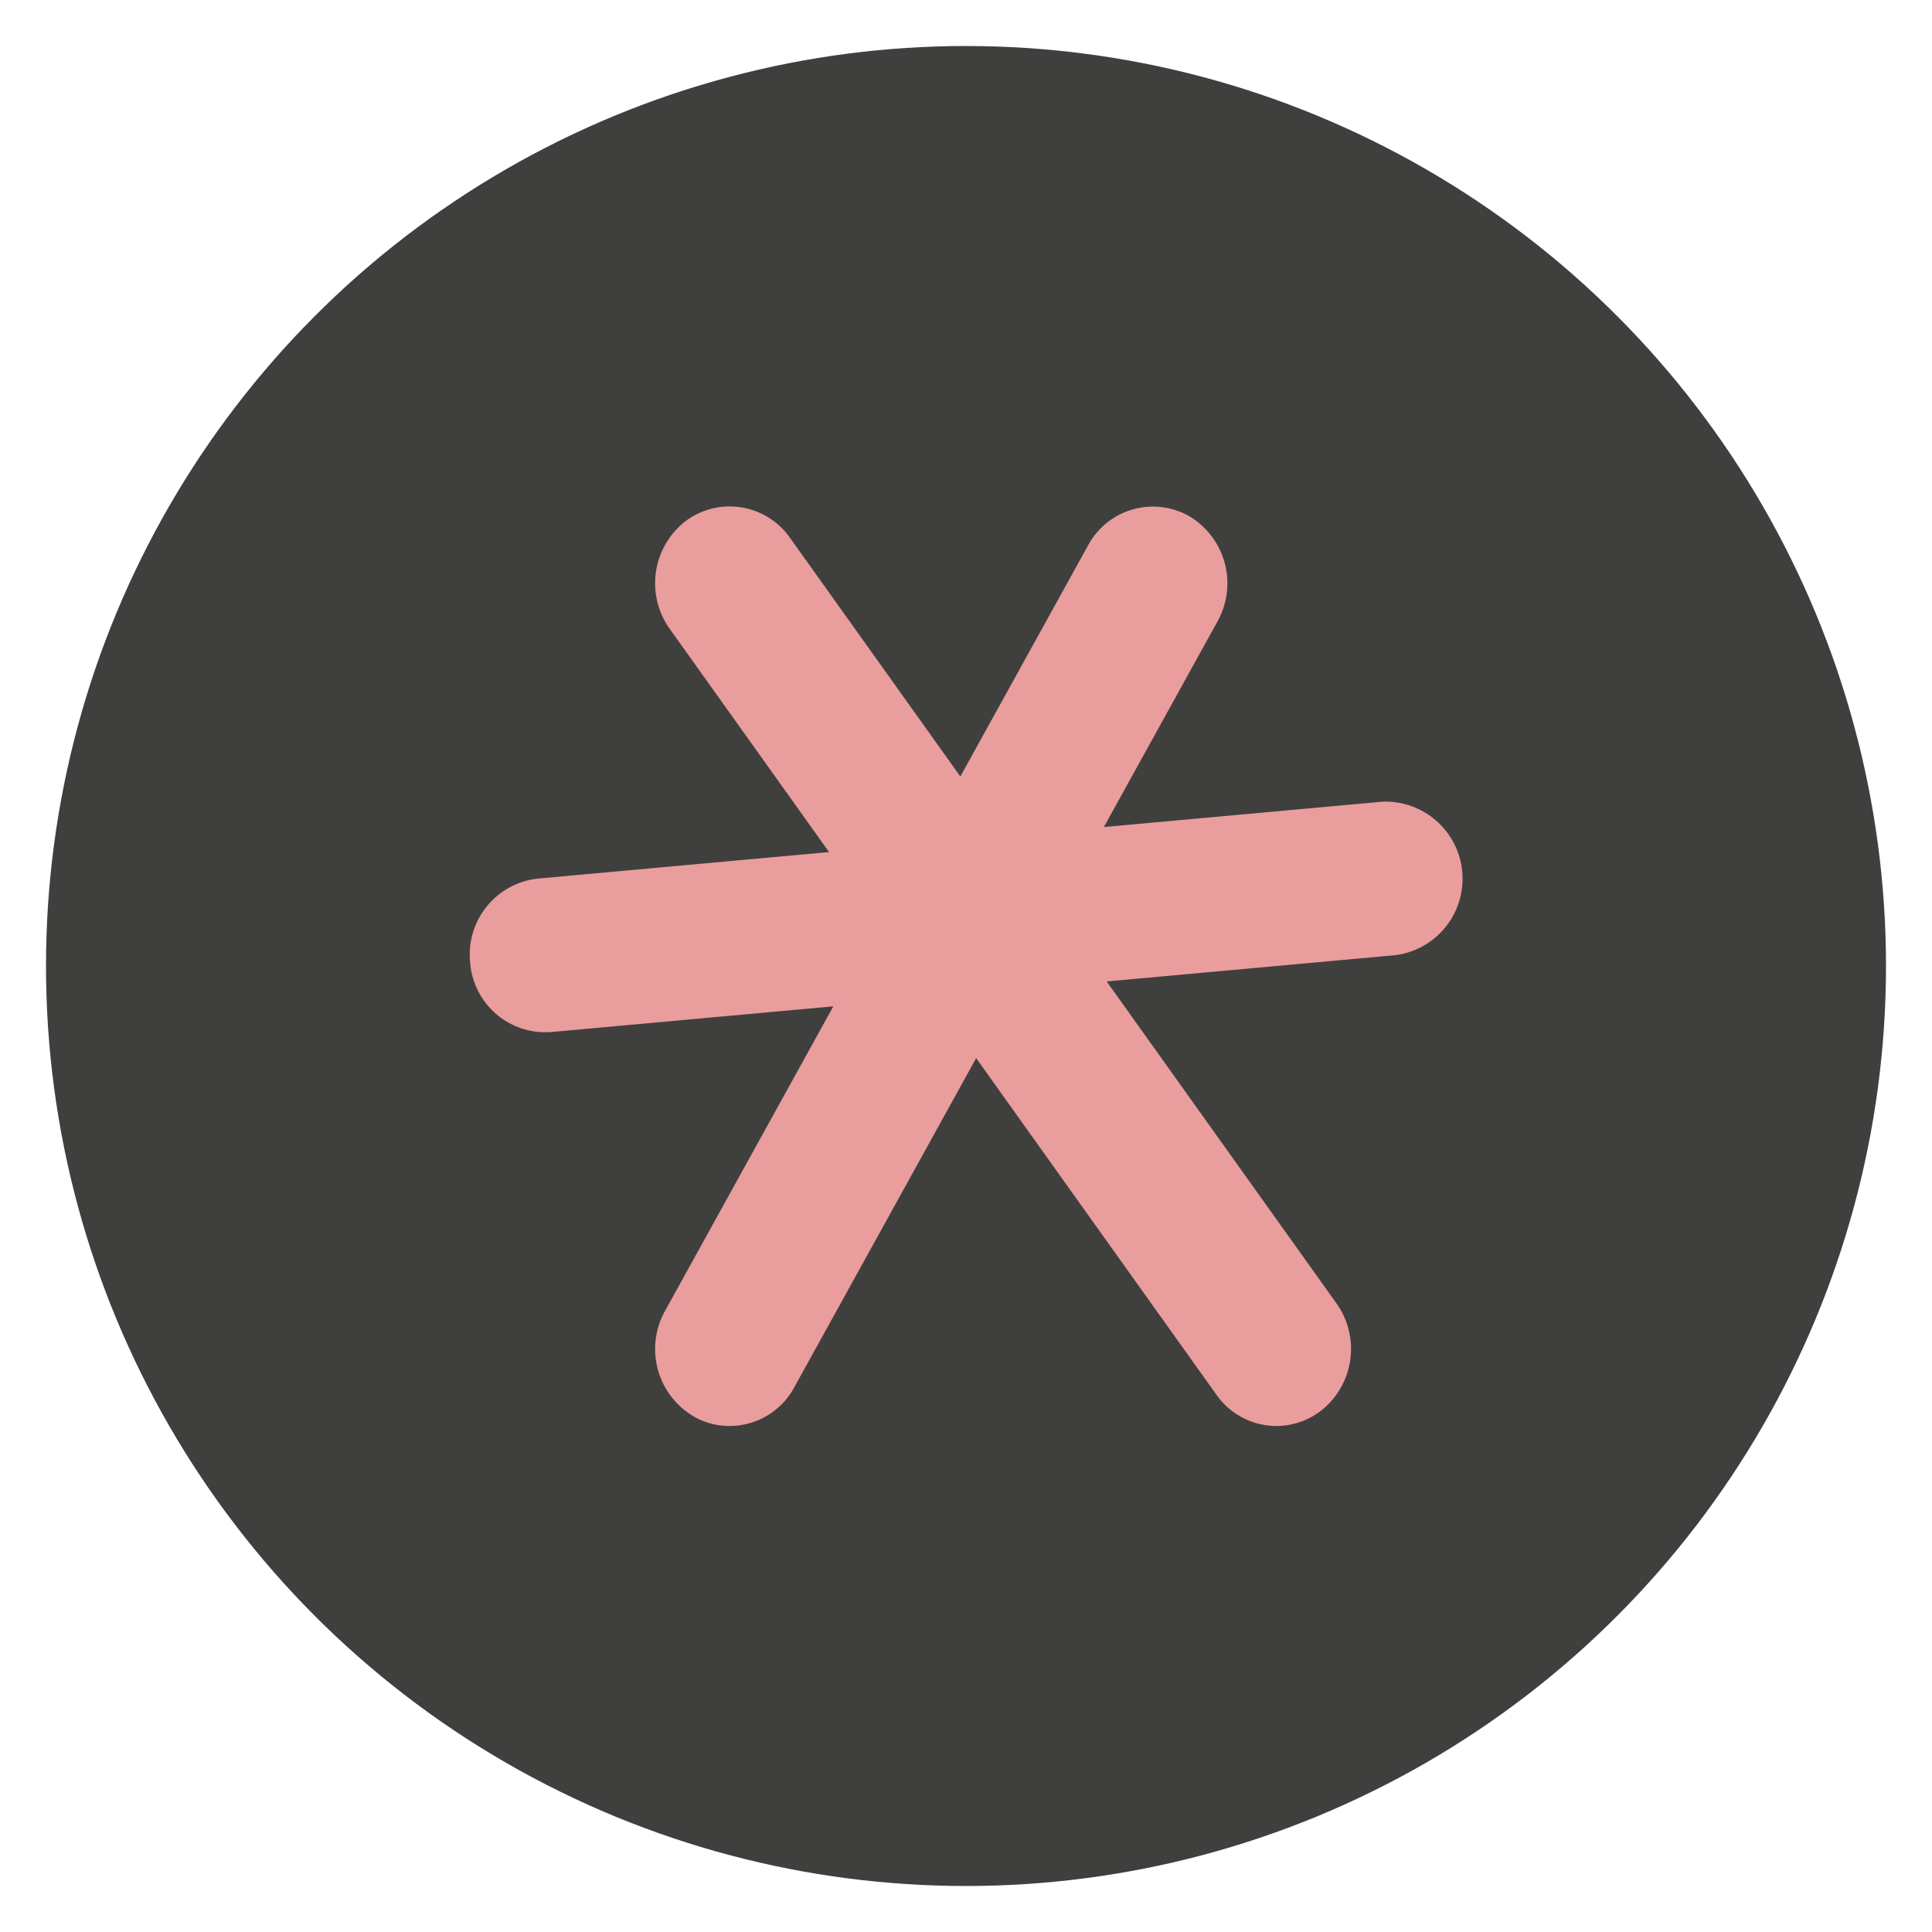<svg xmlns="http://www.w3.org/2000/svg" viewBox="0 0 105 105"><defs><style>.cls-1{fill:#3f403e;}.cls-2{fill:#ea9d9d;}</style></defs><title>icon_can</title><g id="CAN"><circle class="cls-1" cx="52.5" cy="52.5" r="50"/><g id="_Group_" data-name="&lt;Group&gt;"><g id="_Group_2" data-name="&lt;Group&gt;"><g id="_Group_3" data-name="&lt;Group&gt;"><path id="_Path_" data-name="&lt;Path&gt;" class="cls-2" d="M29.55,56.1a4.1,4.1,0,0,1-4-3.81,4.15,4.15,0,0,1,3.68-4.54l45.9-4.18a4.19,4.19,0,0,1,.72,8.34l-45.9,4.18Z"/></g></g><g id="_Group_4" data-name="&lt;Group&gt;"><g id="_Group_5" data-name="&lt;Group&gt;"><path id="_Path_2" data-name="&lt;Path&gt;" class="cls-2" d="M69.38,77.5a4,4,0,0,1-3.27-1.7L36.4,34.18a4.27,4.27,0,0,1,.85-5.85,4,4,0,0,1,5.67.88L72.63,70.83a4.27,4.27,0,0,1-.85,5.85A4,4,0,0,1,69.38,77.5Z"/></g></g><g id="_Group_6" data-name="&lt;Group&gt;"><g id="_Group_7" data-name="&lt;Group&gt;"><path id="_Path_3" data-name="&lt;Path&gt;" class="cls-2" d="M39.65,77.5a3.89,3.89,0,0,1-2-.55,4.25,4.25,0,0,1-1.51-5.7l23-41.62a4,4,0,0,1,5.52-1.56,4.25,4.25,0,0,1,1.51,5.7l-23,41.62A4,4,0,0,1,39.65,77.5Z"/></g></g></g></g></svg>